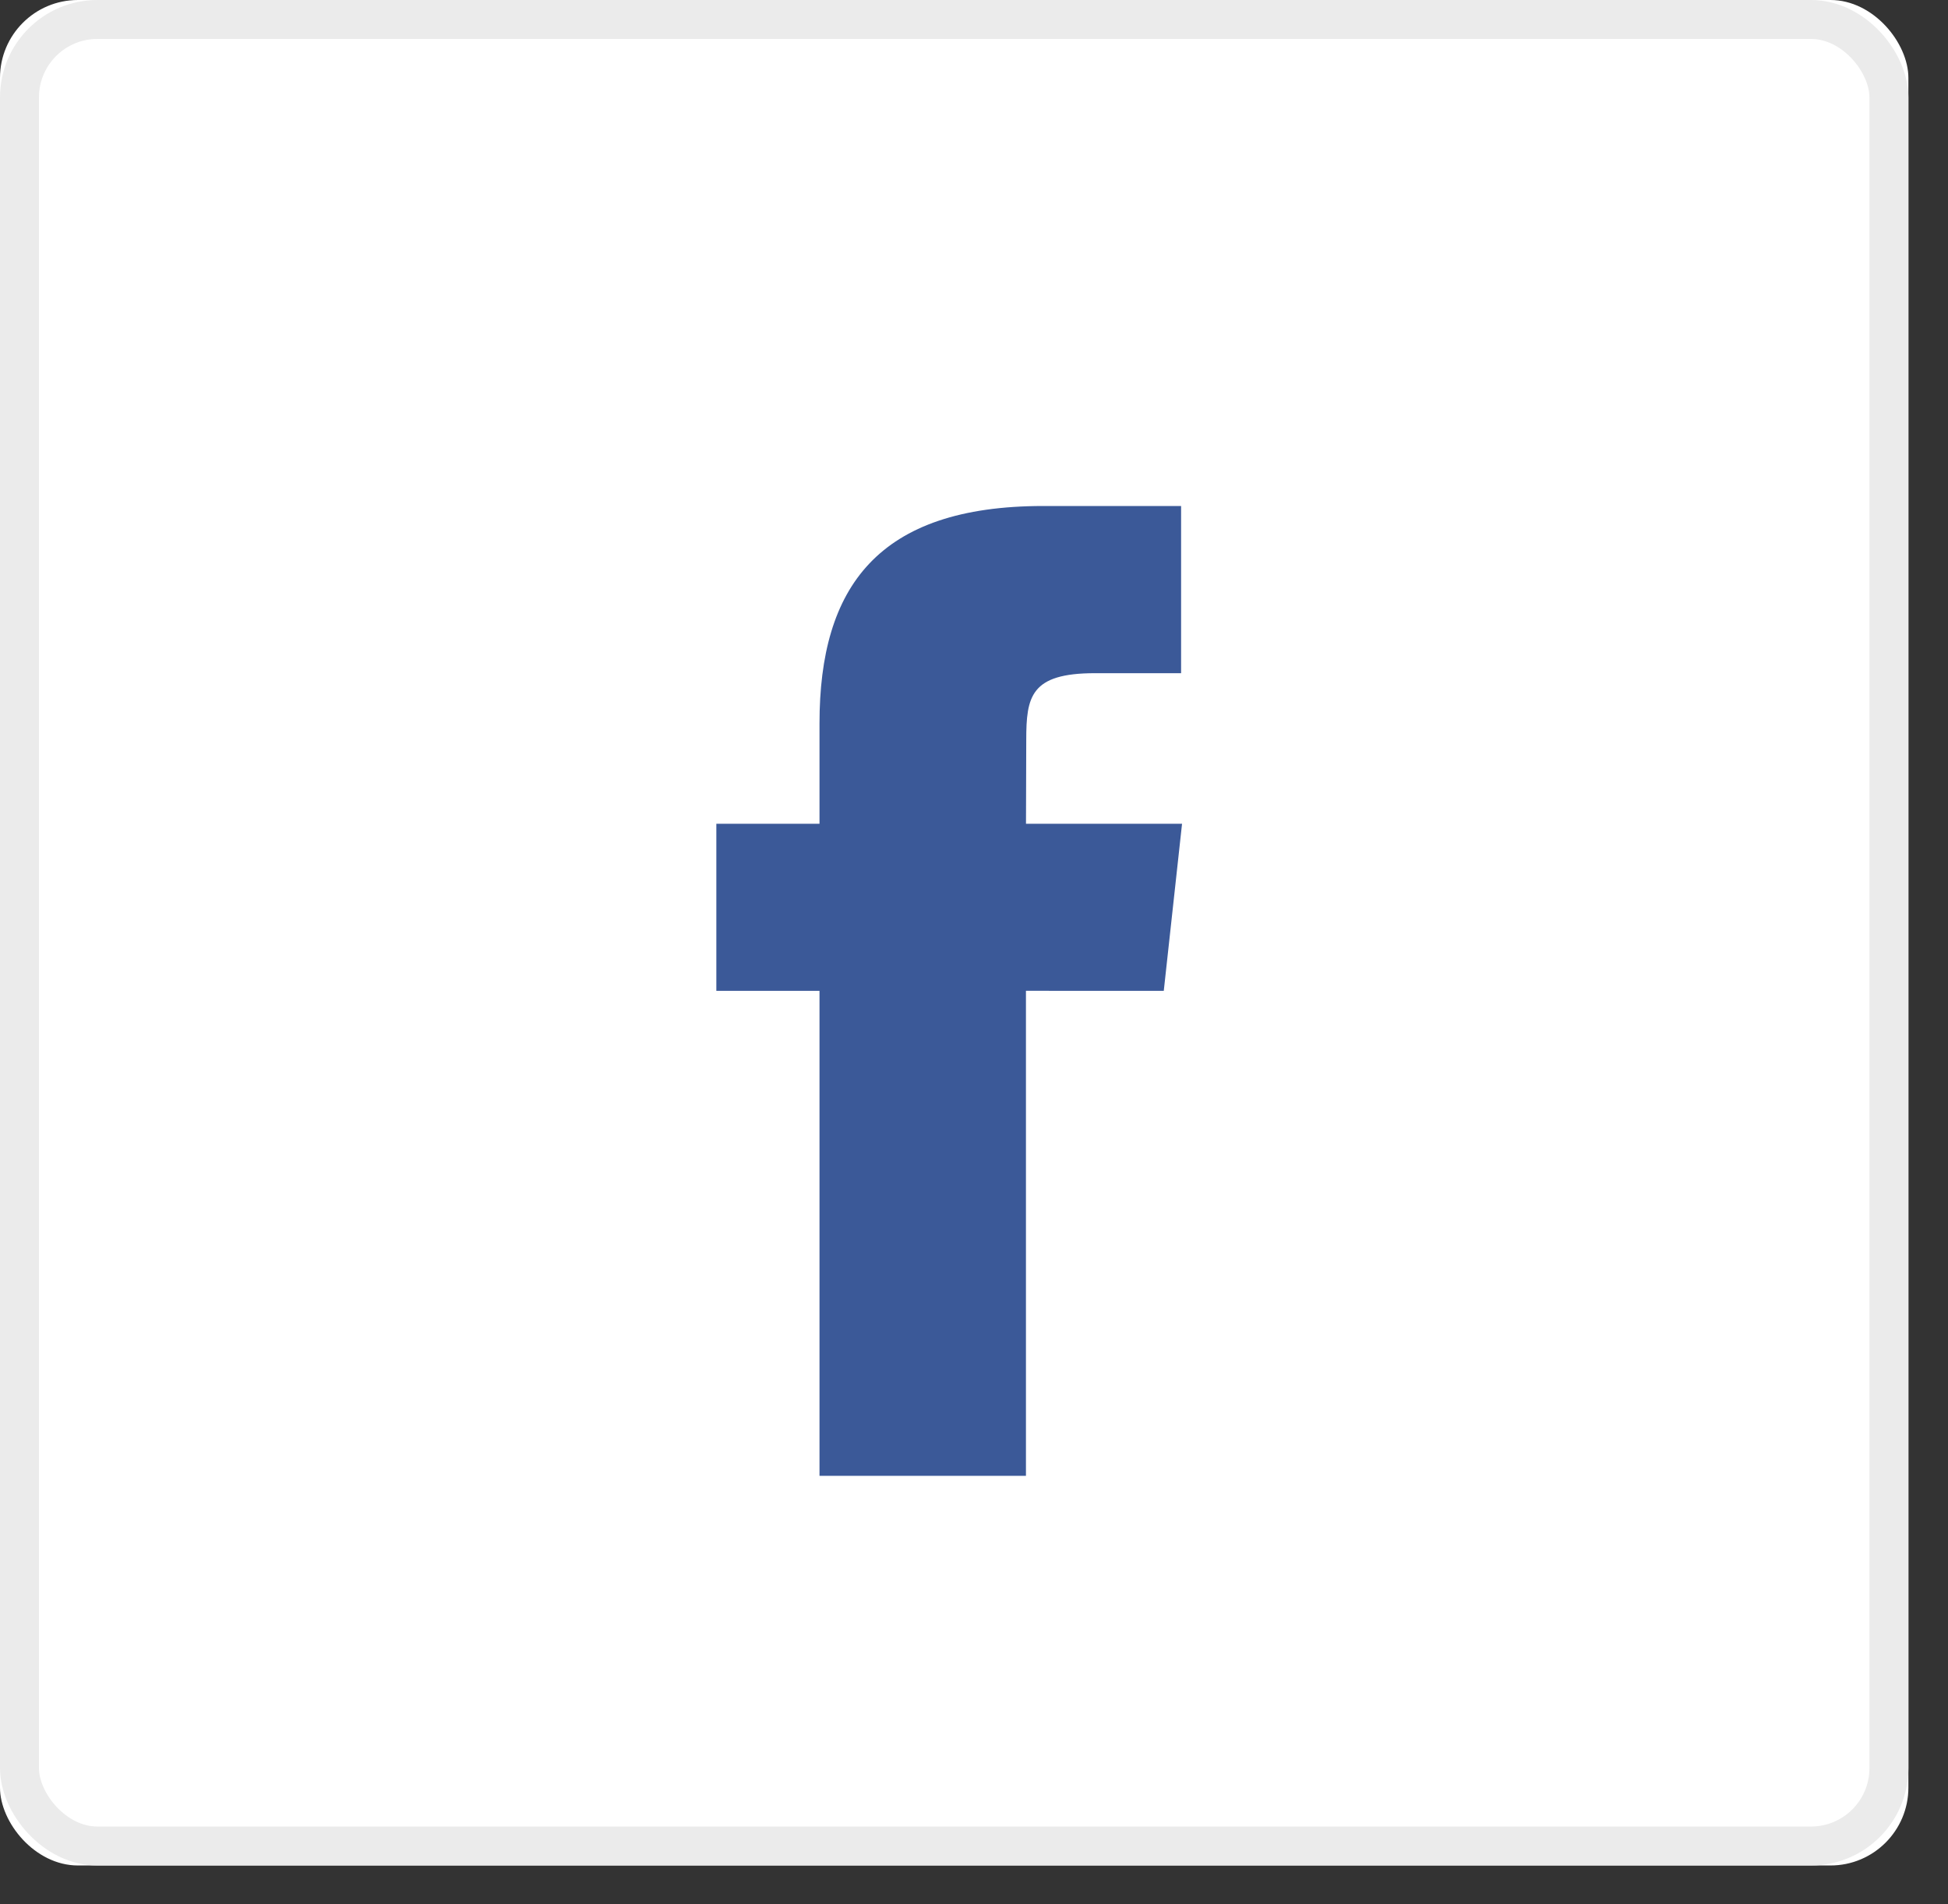 <svg xmlns="http://www.w3.org/2000/svg" xmlns:xlink="http://www.w3.org/1999/xlink" width="45" height="44" viewBox="0 0 45 44">
    <rect x="0" y="0" width="45" height="44" fill="#333333" stroke="none"/>
    <defs>
        <rect id="a" width="44.085" height="43.102" rx="1.8"/>
    </defs>
    <g fill="none" fill-rule="evenodd">
        <path d="M.9 0h43.032v42.867H.9z"/>
        <g>
            <use fill="#FFF" xlink:href="#a"/>
            <rect width="43.185" height="42.202" x=".45" y=".45" stroke="#EBEBEB" stroke-width=".9" rx="1.8"/>
        </g>
        <path fill="#3B5998" d="M23.701 34.099h-4.77V22.894h-2.383v-3.861h2.383v-2.318c0-3.15 1.345-5.024 5.17-5.024h3.183v3.863h-1.99c-1.488 0-1.587.54-1.587 1.546l-.006 1.933h3.605l-.422 3.86H23.7V34.1z"/>
    </g>
</svg>
